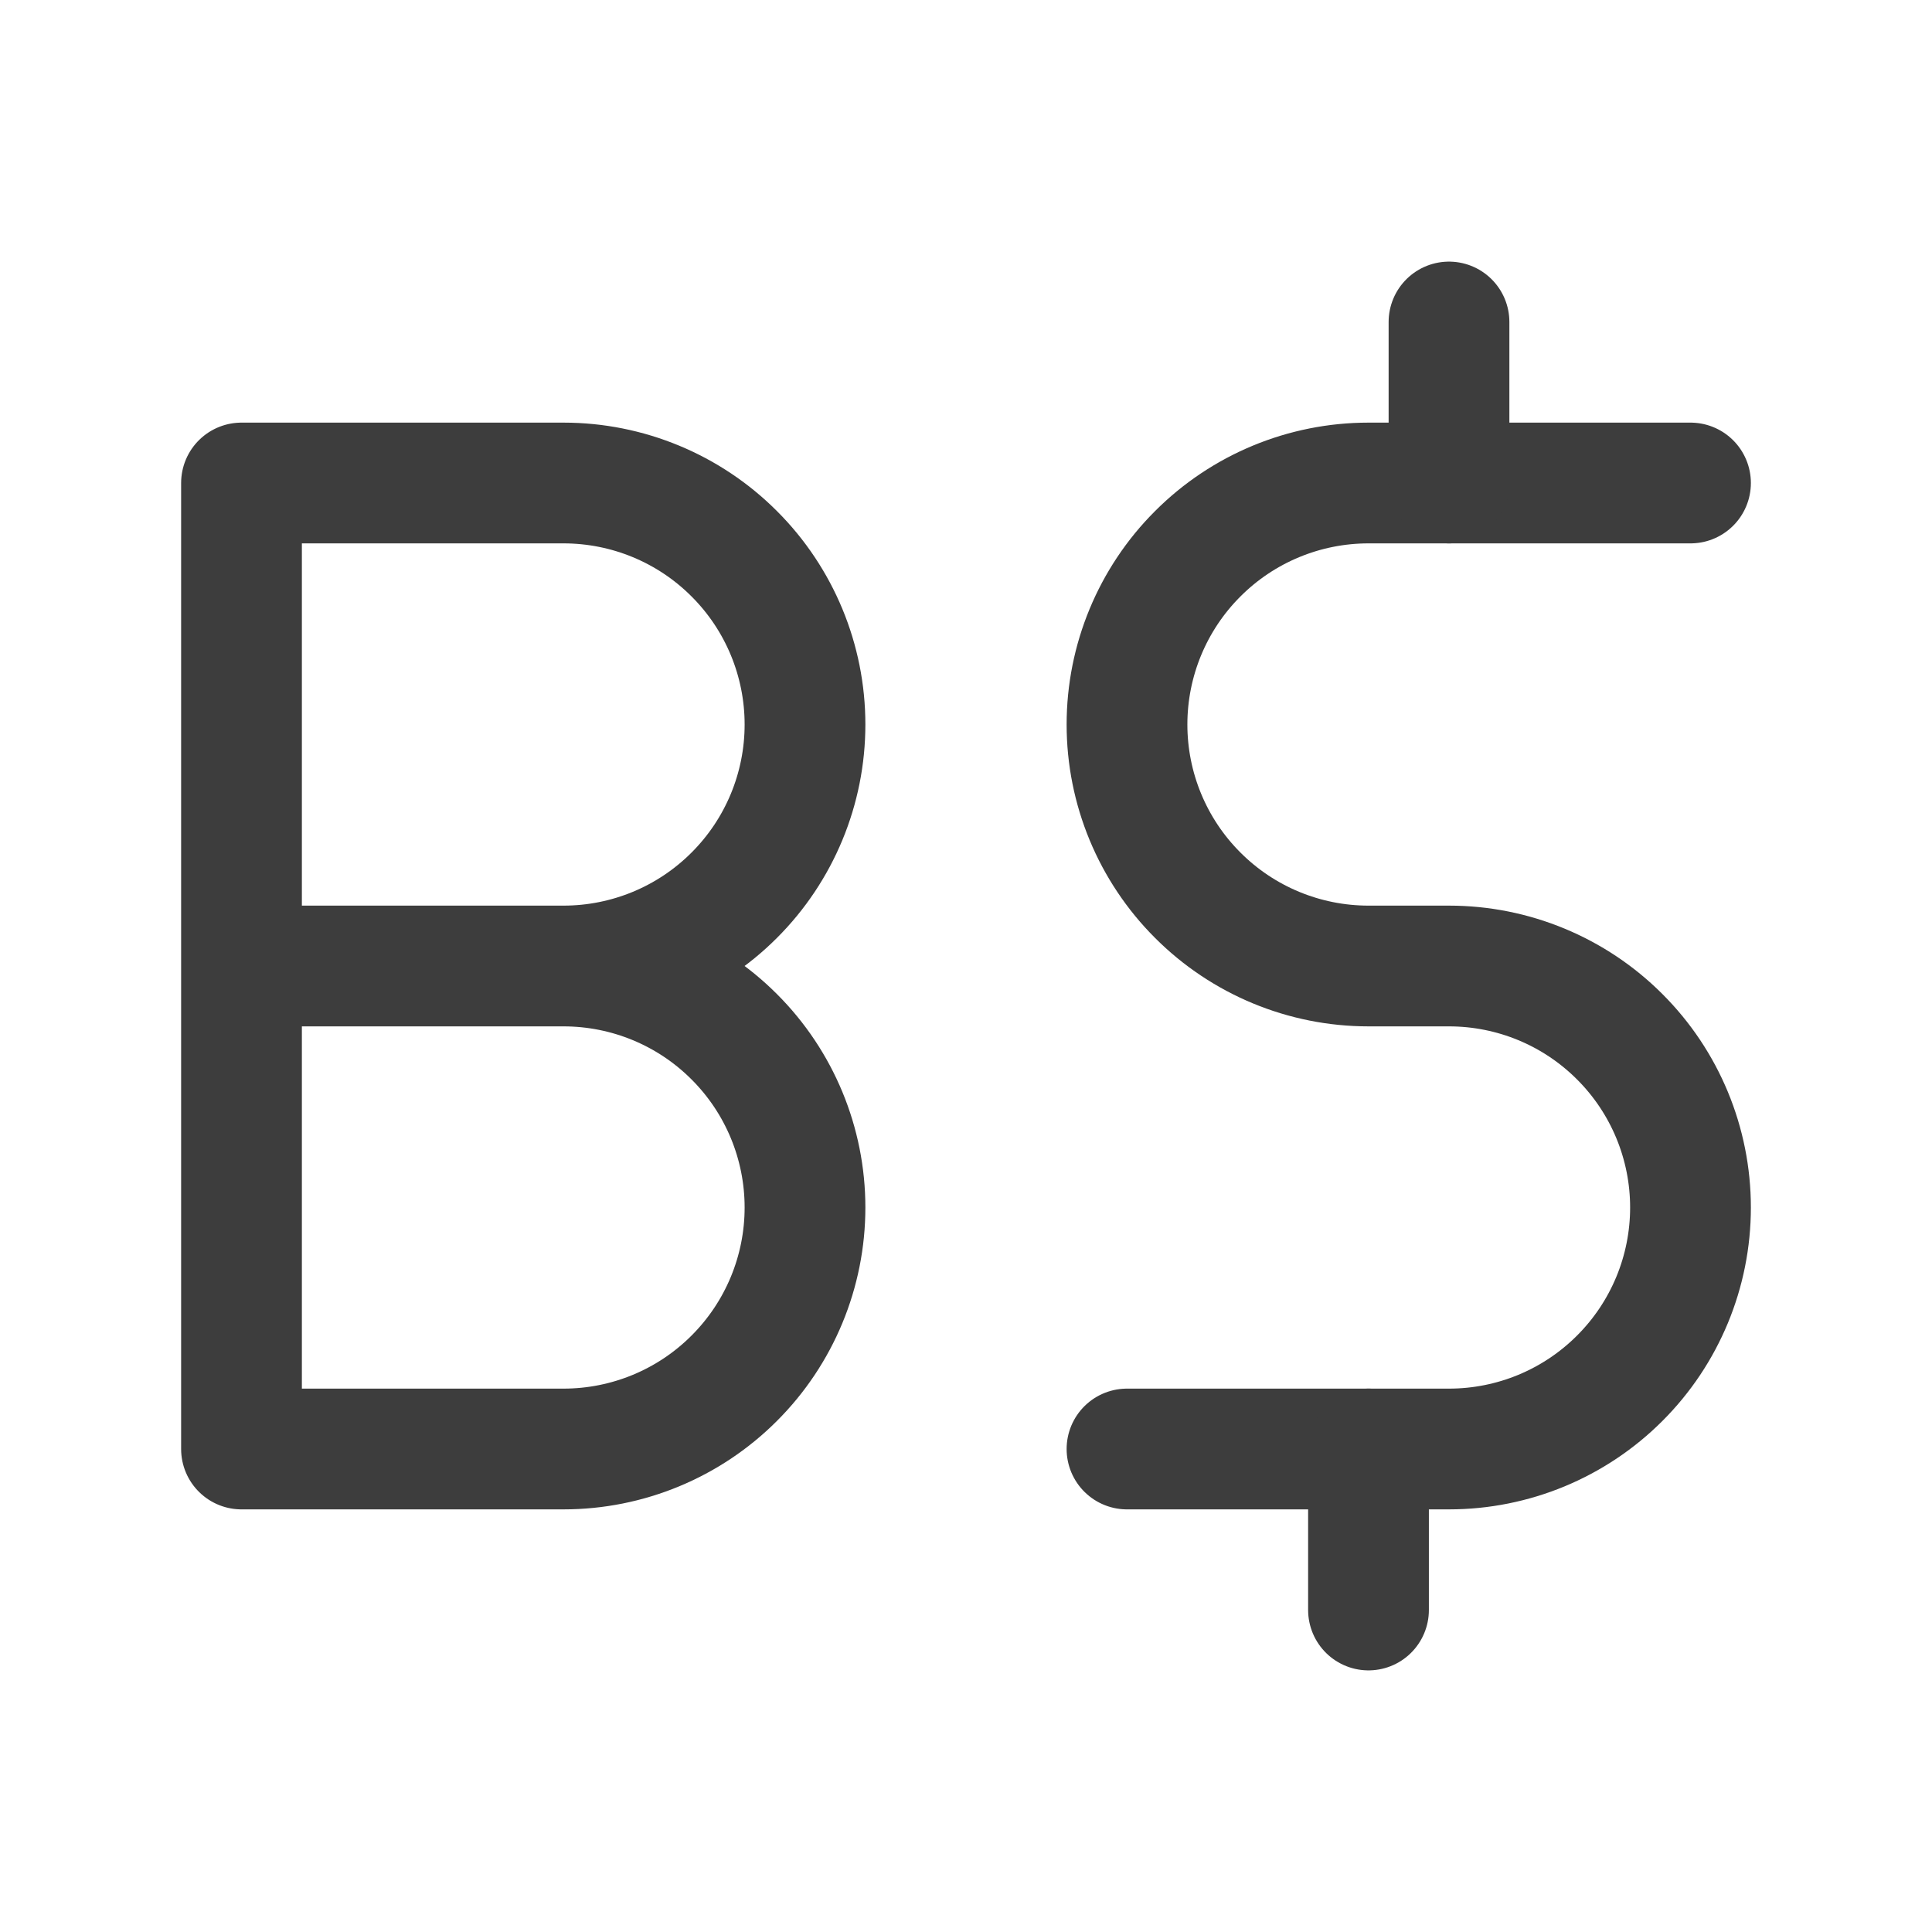 <svg width="24" height="24" viewBox="0 0 24 24" fill="none" xmlns="http://www.w3.org/2000/svg">
<path d="M21 6H17C16.204 6 15.441 6.316 14.879 6.879C14.316 7.441 14 8.204 14 9C14 9.796 14.316 10.559 14.879 11.121C15.441 11.684 16.204 12 17 12H18C18.796 12 19.559 12.316 20.121 12.879C20.684 13.441 21 14.204 21 15C21 15.796 20.684 16.559 20.121 17.121C19.559 17.684 18.796 18 18 18H14" stroke="#3D3D3D" stroke-width="1.5" stroke-linecap="round" stroke-linejoin="round"/>
<path d="M17 20V18" stroke="#3D3D3D" stroke-width="1.5" stroke-linecap="round" stroke-linejoin="round"/>
<path d="M18 6V4" stroke="#3D3D3D" stroke-width="1.5" stroke-linecap="round" stroke-linejoin="round"/>
<path d="M3 6V18H7C7.796 18 8.559 17.684 9.121 17.121C9.684 16.559 10 15.796 10 15C10 14.204 9.684 13.441 9.121 12.879C8.559 12.316 7.796 12 7 12H3H7C7.796 12 8.559 11.684 9.121 11.121C9.684 10.559 10 9.796 10 9C10 8.204 9.684 7.441 9.121 6.879C8.559 6.316 7.796 6 7 6H3Z" stroke="#3D3D3D" stroke-width="1.5" stroke-linecap="round" stroke-linejoin="round"/>
</svg>

